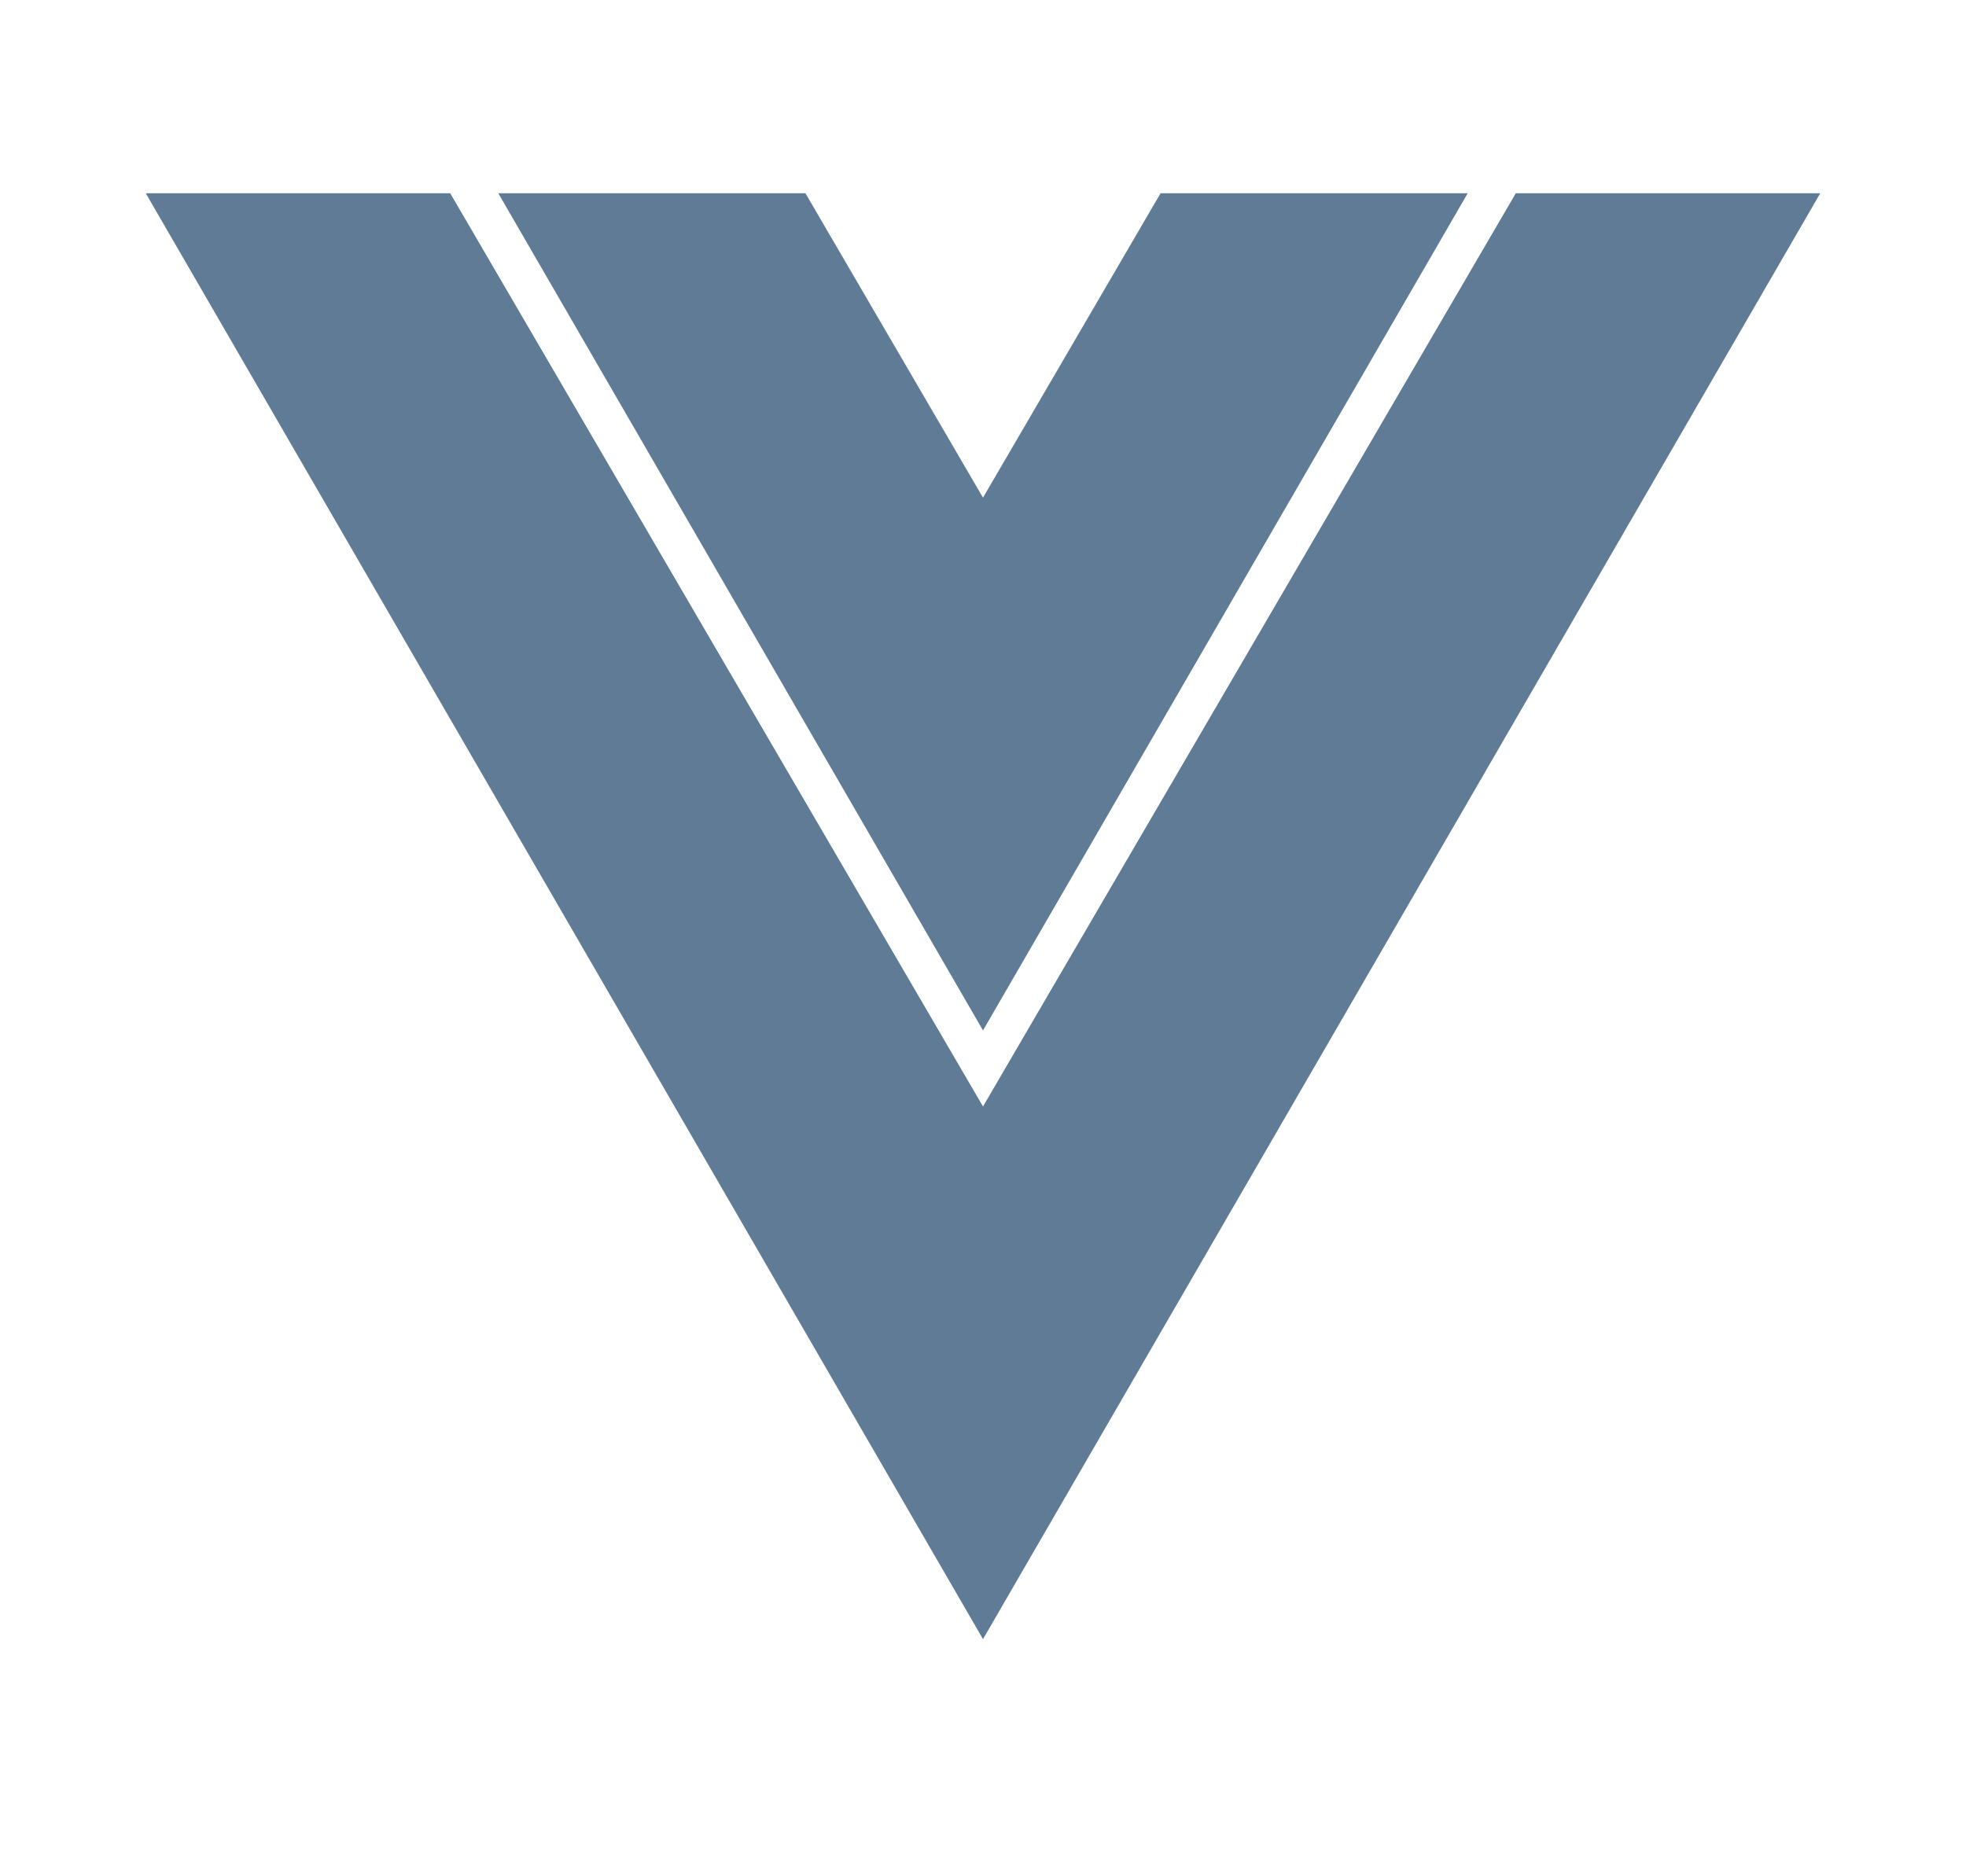 <svg width="22" height="21" viewBox="0 0 22 21" fill="none" xmlns="http://www.w3.org/2000/svg">
<g id="Technologies logos" clip-path="url(#clip0_33_235)">
<path id="Vector" d="M1.631 2.163H5.038L11 12.384L16.962 2.163H20.369L11 18.346L1.631 2.163ZM9.013 2.163L11 5.57L12.987 2.163H16.424L11 11.533L5.576 2.163H9.013Z" fill="#607B96"/>
</g>
<defs>
<clipPath id="clip0_33_235">
<rect width="20.442" height="20.442" fill="white" transform="translate(0.779 0.034)"/>
</clipPath>
</defs>
</svg>
